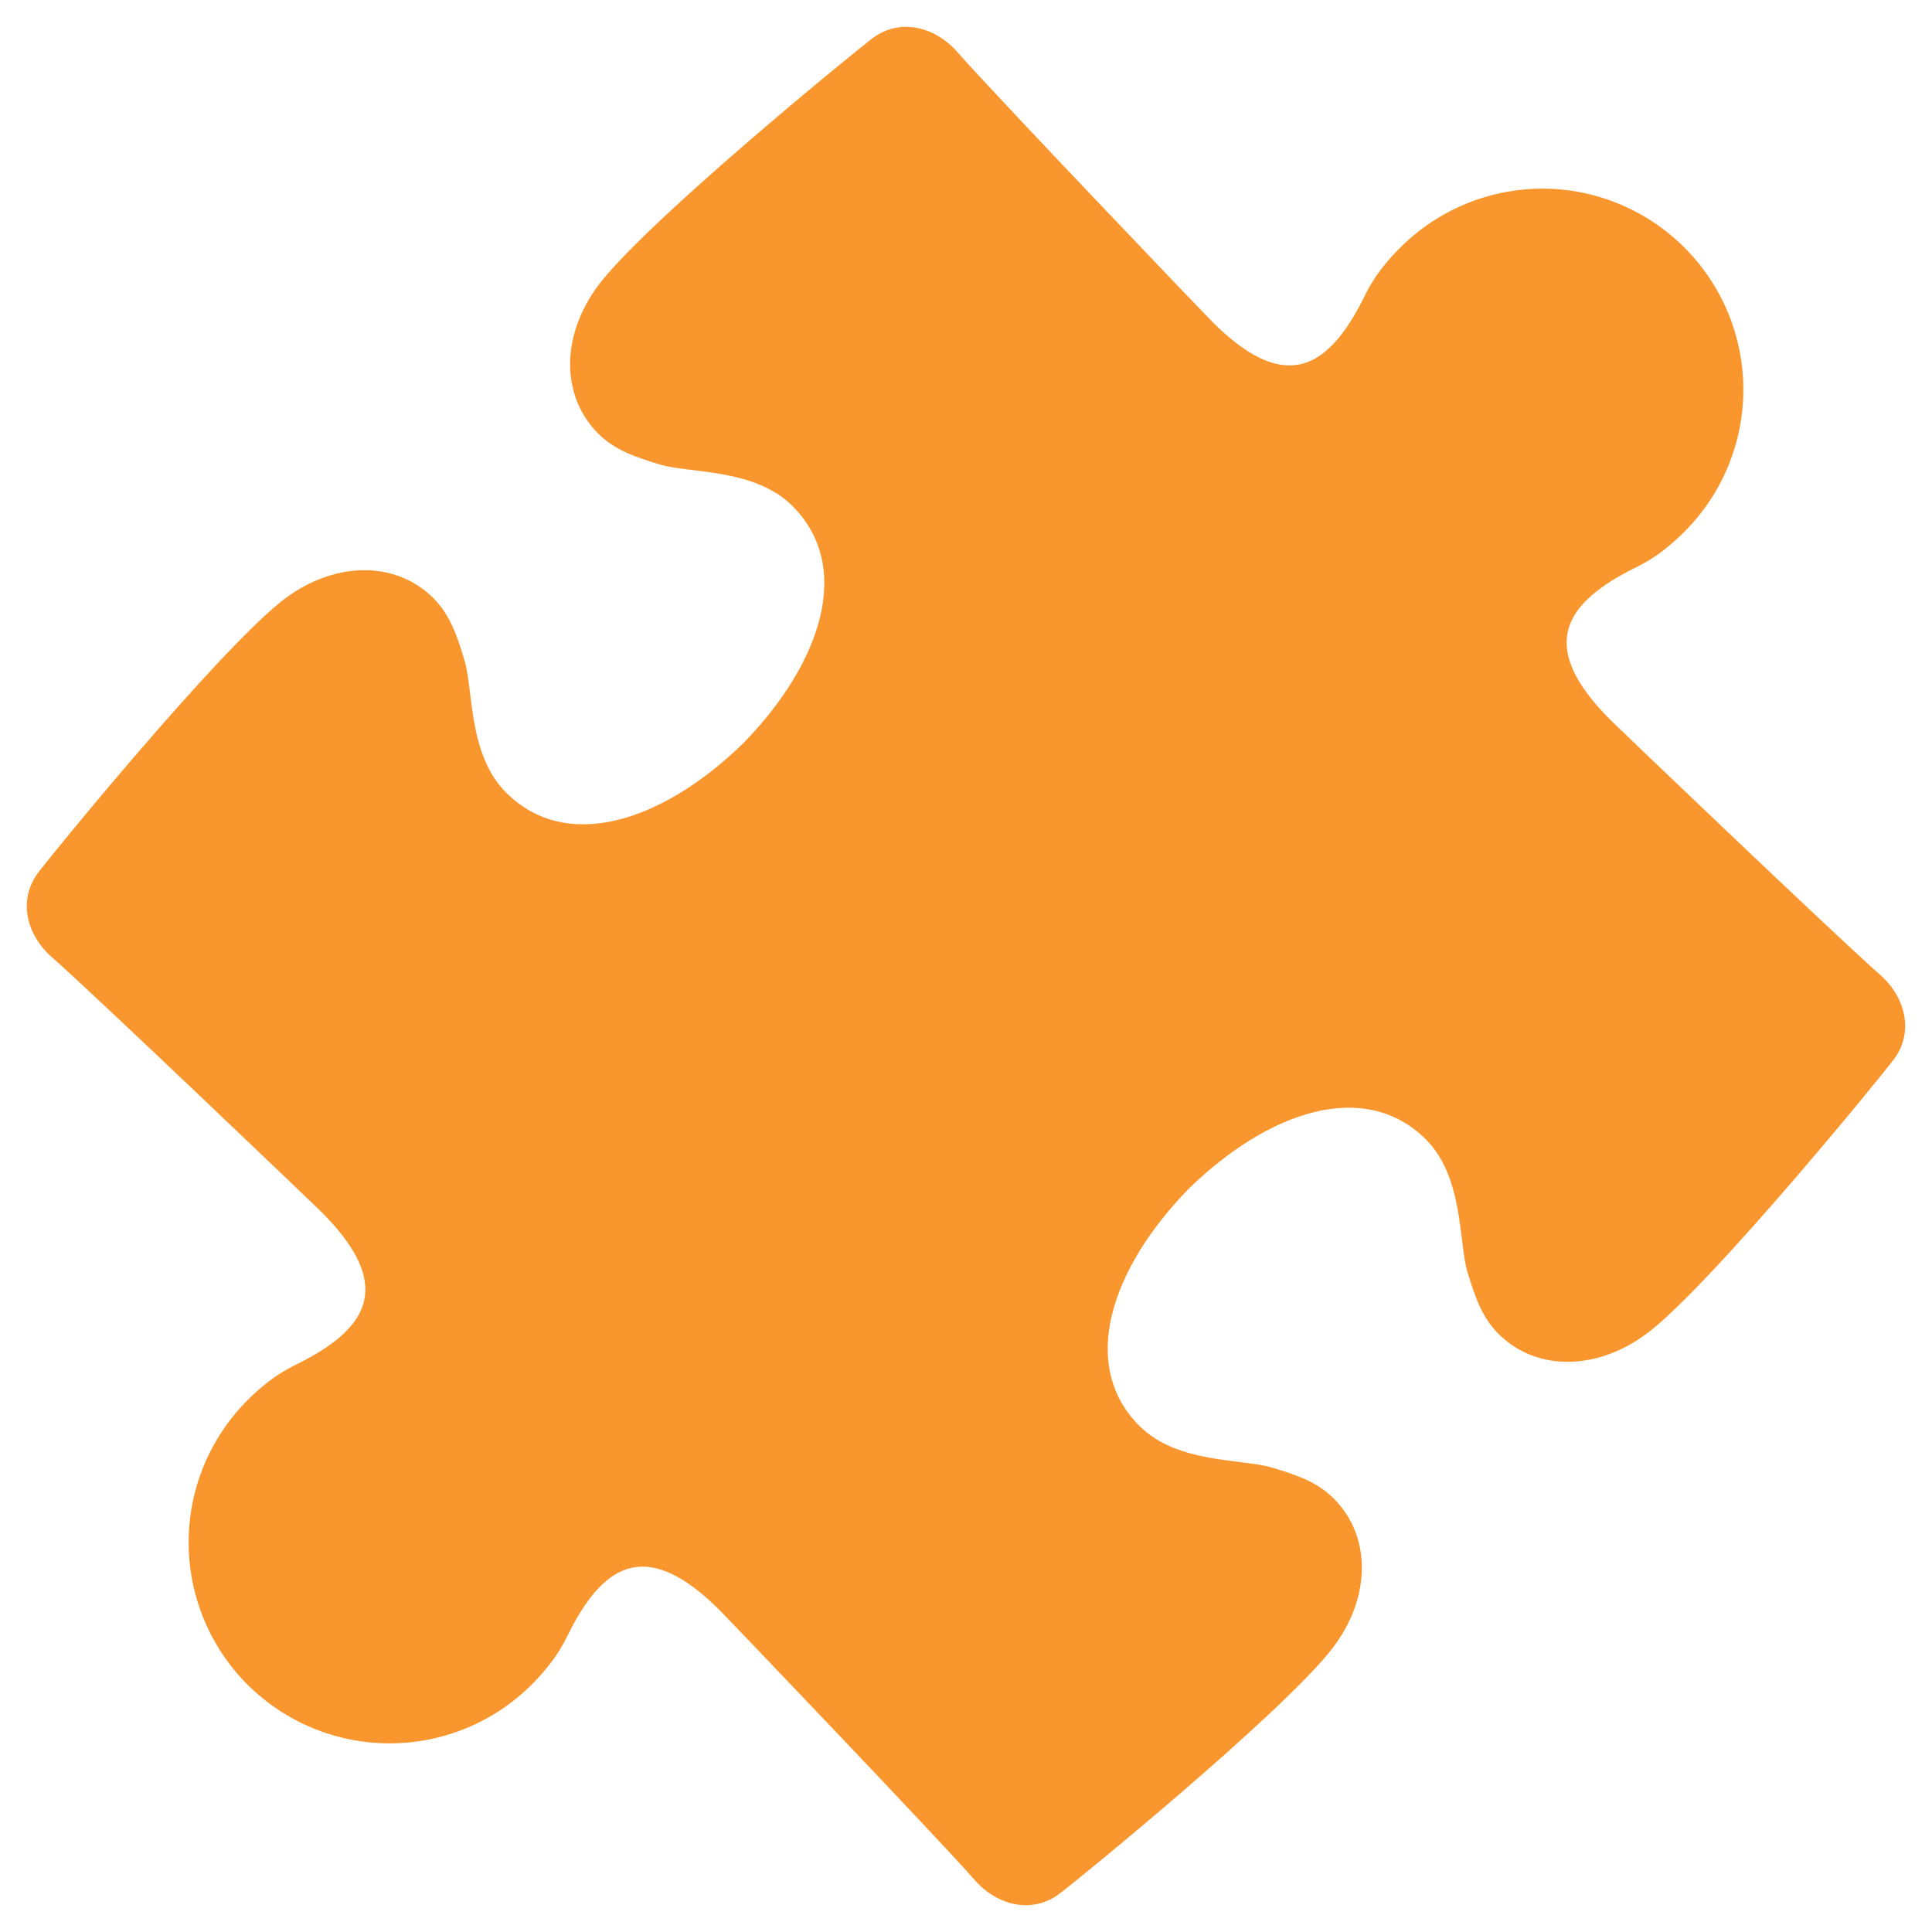 <svg width="14" height="14" viewBox="0 0 14 14" fill="none" xmlns="http://www.w3.org/2000/svg">
<path d="M10.147 1.794C9.953 1.987 9.903 2.12 9.864 2.194C9.607 2.686 9.298 2.846 8.783 2.33C8.732 2.28 7.194 0.671 6.939 0.379C6.773 0.189 6.519 0.13 6.323 0.277C6.175 0.389 4.754 1.55 4.365 2.03C4.064 2.401 4.054 2.86 4.334 3.141C4.461 3.268 4.617 3.315 4.782 3.366C4.997 3.431 5.468 3.392 5.743 3.667C6.183 4.108 5.953 4.804 5.386 5.386C4.804 5.953 4.107 6.183 3.667 5.743C3.391 5.467 3.431 4.997 3.365 4.782C3.315 4.617 3.267 4.462 3.141 4.335C2.86 4.054 2.402 4.065 2.03 4.365C1.55 4.754 0.388 6.176 0.277 6.323C0.13 6.519 0.188 6.773 0.379 6.939C0.671 7.194 2.28 8.733 2.33 8.783C2.845 9.298 2.686 9.608 2.194 9.864C2.12 9.903 1.987 9.953 1.793 10.147C1.52 10.42 1.367 10.791 1.367 11.177C1.367 11.563 1.52 11.934 1.793 12.207C2.067 12.48 2.437 12.633 2.823 12.633C3.209 12.633 3.58 12.48 3.853 12.207C4.046 12.013 4.097 11.88 4.136 11.806C4.392 11.314 4.702 11.155 5.217 11.67C5.267 11.72 6.806 13.329 7.061 13.621C7.227 13.812 7.481 13.87 7.677 13.723C7.824 13.612 9.246 12.45 9.635 11.97C9.936 11.599 9.946 11.14 9.665 10.859C9.539 10.733 9.383 10.685 9.218 10.635C9.003 10.569 8.532 10.608 8.257 10.333C7.817 9.893 8.047 9.196 8.614 8.614C9.196 8.047 9.892 7.817 10.333 8.257C10.608 8.533 10.569 9.003 10.634 9.218C10.685 9.383 10.732 9.538 10.859 9.666C11.14 9.946 11.598 9.935 11.97 9.635C12.45 9.246 13.611 7.825 13.723 7.677C13.87 7.481 13.811 7.227 13.621 7.061C13.329 6.806 11.72 5.268 11.67 5.217C11.155 4.702 11.314 4.393 11.806 4.136C11.88 4.097 12.012 4.047 12.206 3.853C12.479 3.58 12.633 3.209 12.633 2.823C12.633 2.437 12.479 2.067 12.206 1.794C11.933 1.521 11.563 1.367 11.177 1.367C10.791 1.367 10.42 1.521 10.147 1.794Z" fill="#F9962D"/>
</svg>
